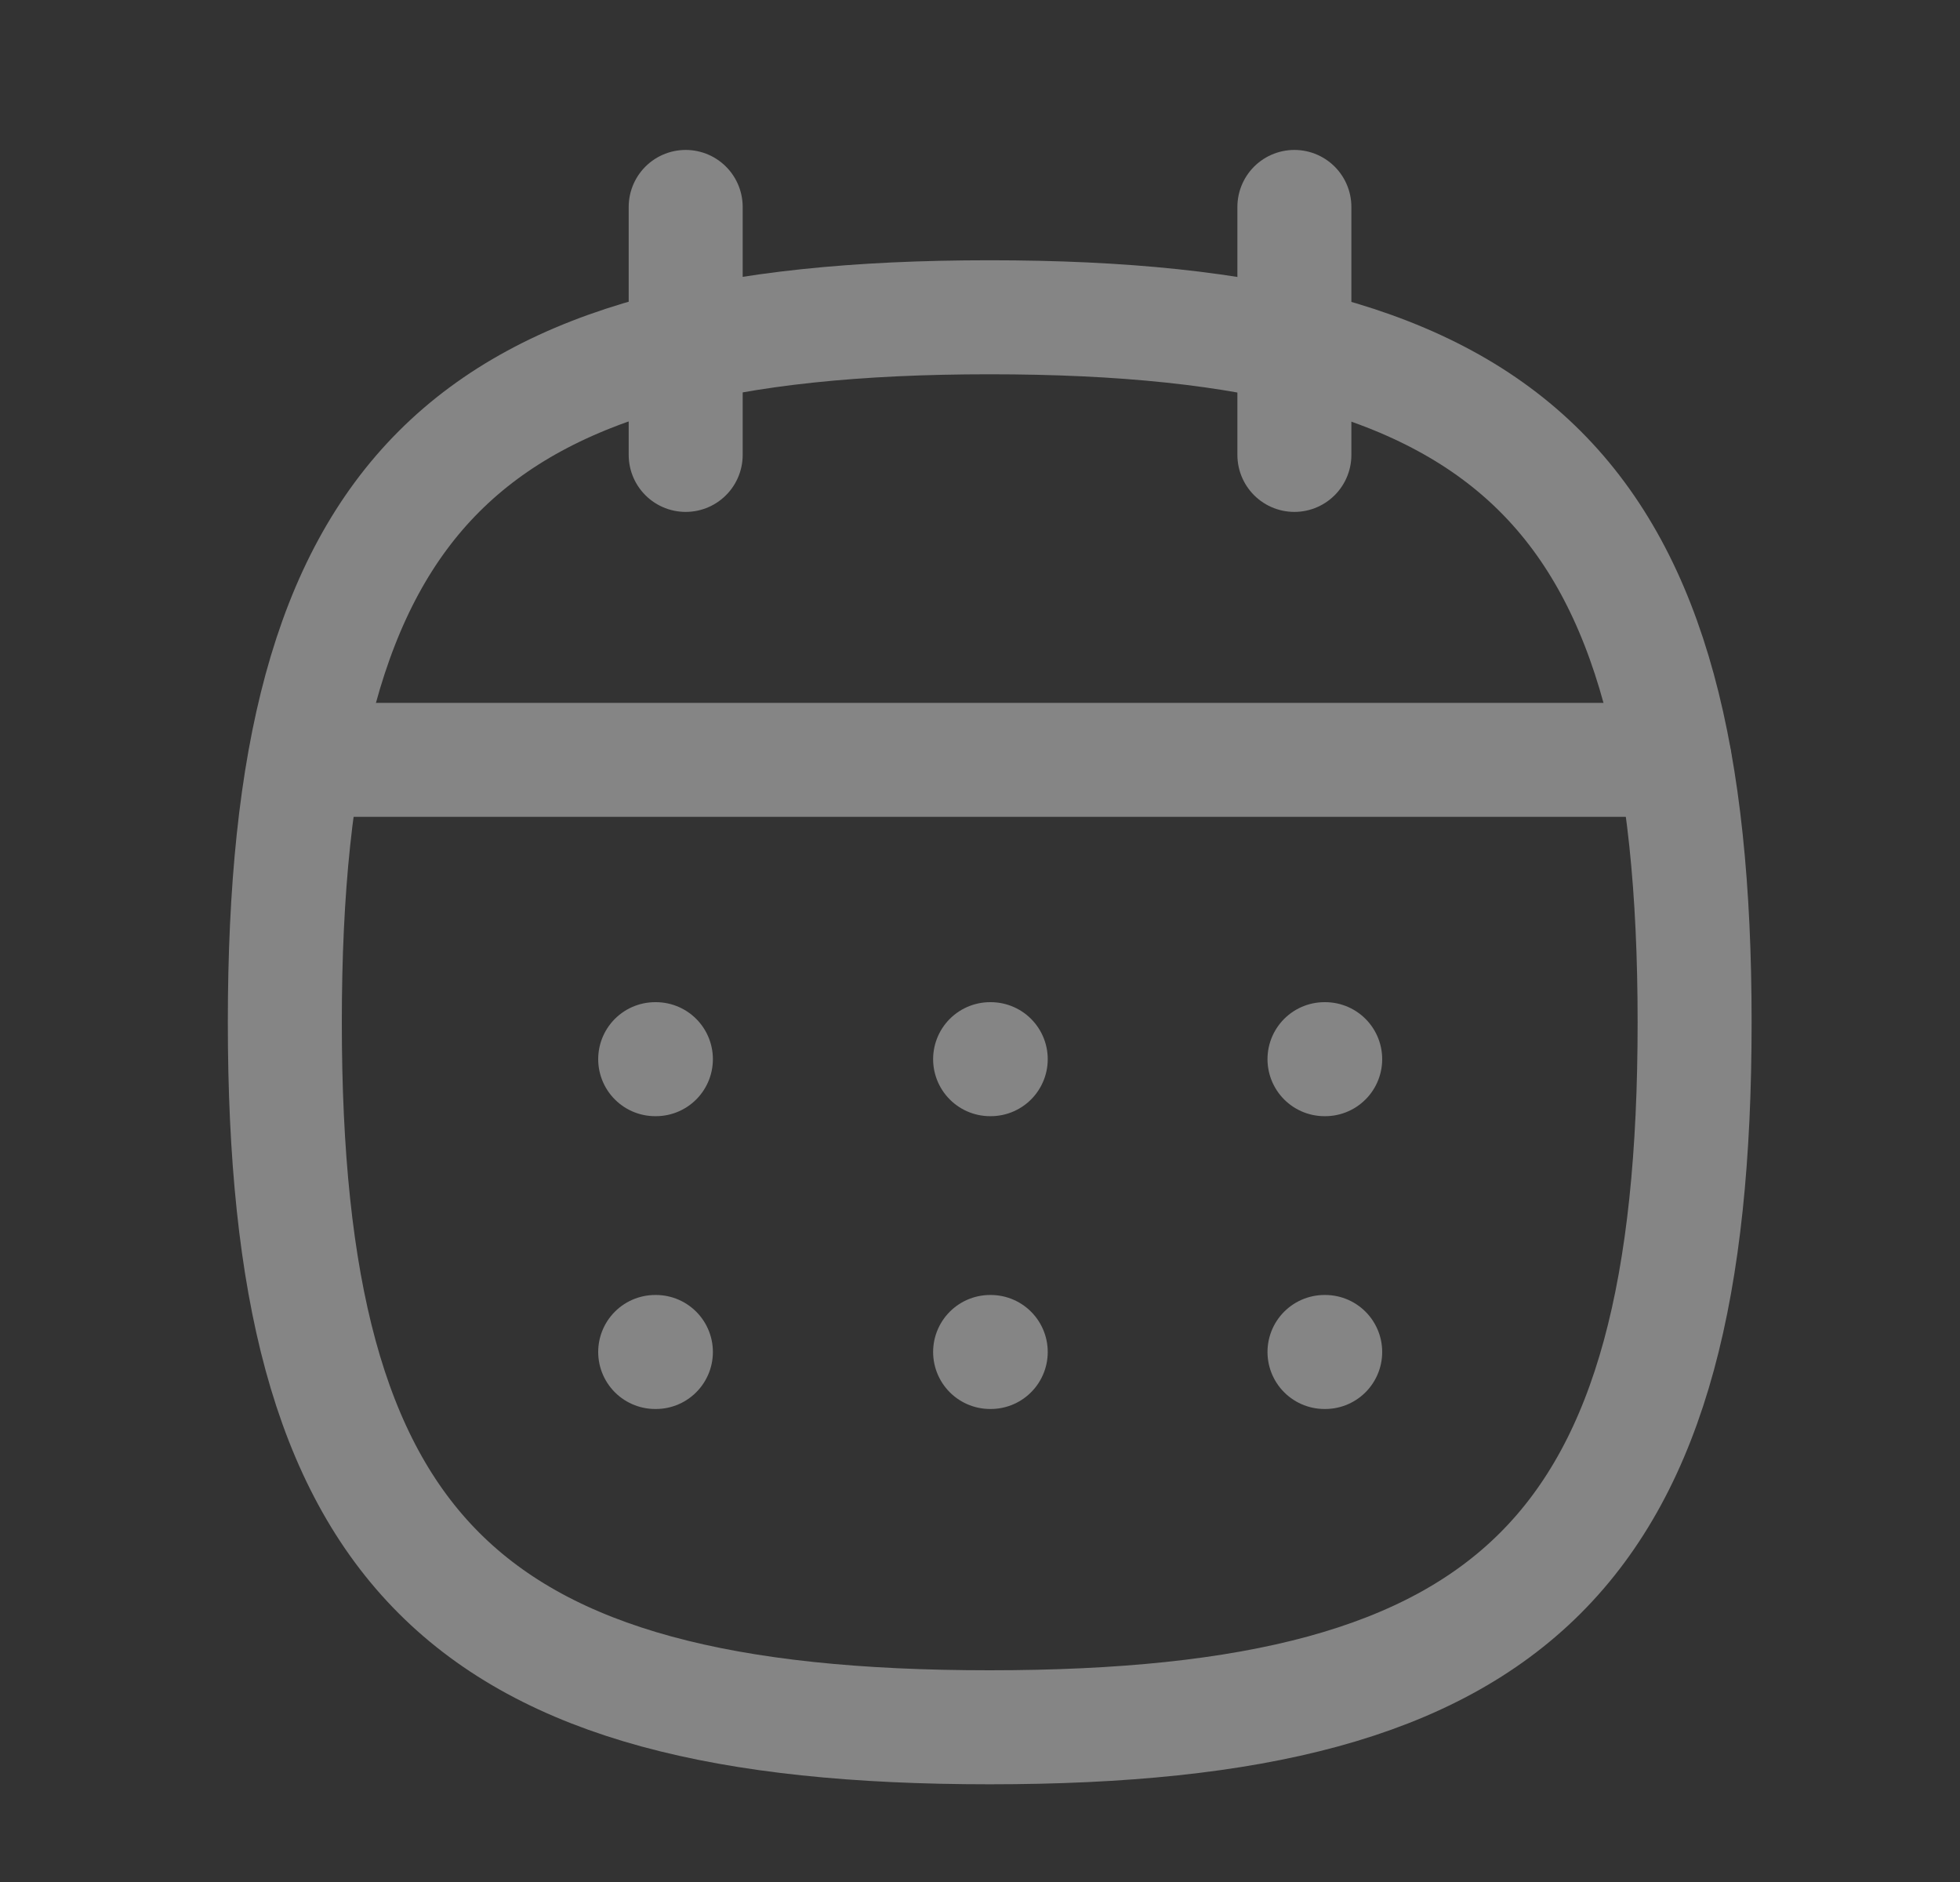 <svg width="25" height="24" viewBox="0 0 25 24" fill="none" xmlns="http://www.w3.org/2000/svg">
<rect x="0" y="0" width="25" height="24" fill="#333333" stroke="none"/>
<g opacity="0.4">
<path fill-rule="evenodd" clip-rule="evenodd" d="M3.633 13.037C3.633 6.293 5.881 4.046 12.623 4.046C19.367 4.046 21.615 6.293 21.615 13.037C21.615 19.78 19.367 22.027 12.623 22.027C5.881 22.027 3.633 19.78 3.633 13.037Z" stroke="white" stroke-width="1.454" stroke-linecap="round" stroke-linejoin="round"/>
<path d="M3.9 9.69H21.358" stroke="white" stroke-width="1.454" stroke-linecap="round" stroke-linejoin="round"/>
<path d="M16.894 13.507H16.903" stroke="white" stroke-width="1.454" stroke-linecap="round" stroke-linejoin="round"/>
<path d="M12.629 13.507H12.637" stroke="white" stroke-width="1.454" stroke-linecap="round" stroke-linejoin="round"/>
<path d="M8.357 13.507H8.366" stroke="white" stroke-width="1.454" stroke-linecap="round" stroke-linejoin="round"/>
<path d="M16.894 17.241H16.903" stroke="white" stroke-width="1.454" stroke-linecap="round" stroke-linejoin="round"/>
<path d="M12.629 17.241H12.637" stroke="white" stroke-width="1.454" stroke-linecap="round" stroke-linejoin="round"/>
<path d="M8.357 17.241H8.366" stroke="white" stroke-width="1.454" stroke-linecap="round" stroke-linejoin="round"/>
<path d="M16.51 2.639V5.801" stroke="white" stroke-width="1.454" stroke-linecap="round" stroke-linejoin="round"/>
<path d="M8.746 2.639V5.801" stroke="white" stroke-width="1.454" stroke-linecap="round" stroke-linejoin="round"/>
</g>
</svg>
